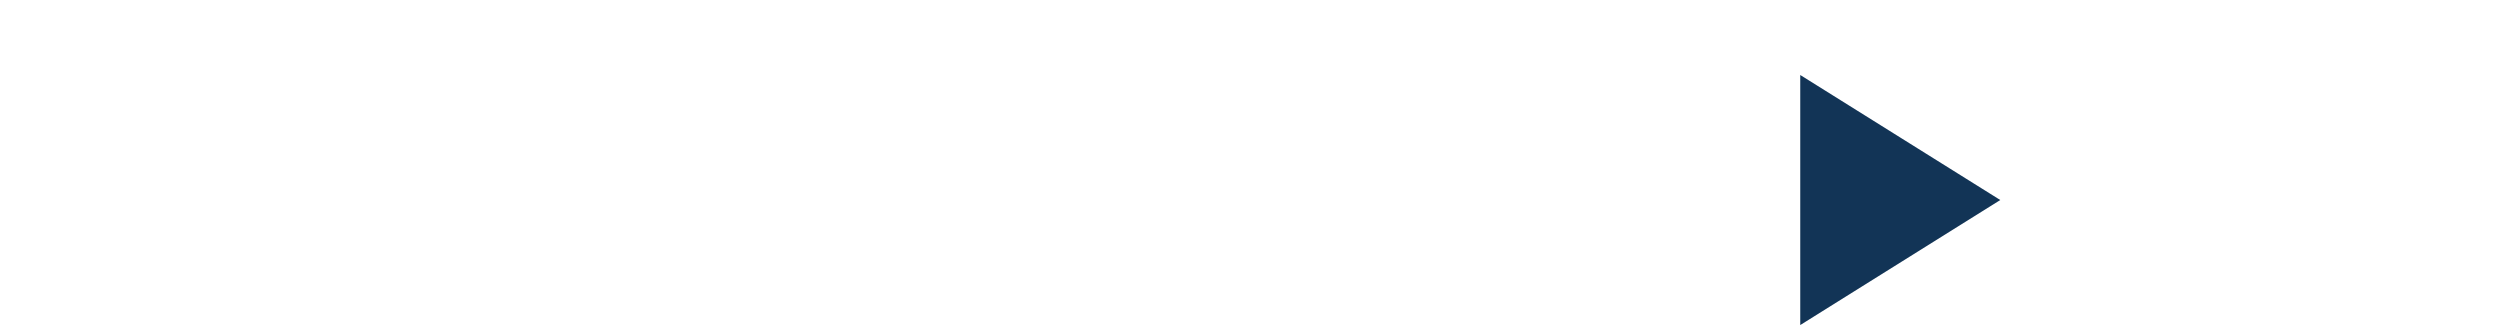 <?xml version="1.0" encoding="UTF-8" standalone="no"?>
<!-- Created with Inkscape (http://www.inkscape.org/) -->

<svg
   xmlns:dc="http://purl.org/dc/elements/1.1/"
   xmlns:cc="http://creativecommons.org/ns#"
   xmlns:rdf="http://www.w3.org/1999/02/22-rdf-syntax-ns#"
   xmlns:svg="http://www.w3.org/2000/svg"
   xmlns="http://www.w3.org/2000/svg"
   xmlns:sodipodi="http://sodipodi.sourceforge.net/DTD/sodipodi-0.dtd"
   xmlns:inkscape="http://www.inkscape.org/namespaces/inkscape"
   width="100"
   height="13"
   id="svg2"
   version="1.1"
   inkscape:version="0.48.3.1 r9886"
   sodipodi:docname="way_forward_.svg">
  <defs
     id="defs4" />
  <sodipodi:namedview
     id="base"
     pagecolor="#ffffff"
     bordercolor="#666666"
     borderopacity="1.0"
     inkscape:pageopacity="0.0"
     inkscape:pageshadow="2"
     inkscape:zoom="11.57"
     inkscape:cx="49.054618"
     inkscape:cy="-4.6111668"
     inkscape:document-units="px"
     inkscape:current-layer="layer1"
     showgrid="true"
     inkscape:window-width="1290"
     inkscape:window-height="782"
     inkscape:window-x="203"
     inkscape:window-y="207"
     inkscape:window-maximized="0">
    <inkscape:grid
       type="xygrid"
       id="grid3821"
       empspacing="5"
       visible="true"
       enabled="true"
       snapvisiblegridlinesonly="true"
       dotted="false" />
  </sodipodi:namedview>
  <g
     inkscape:label="Ebene 1"
     inkscape:groupmode="layer"
     id="layer1"
     transform="translate(0,-1039.362)">
    <path
       sodipodi:type="star"
       style="fill:#123456;fill-opacity:1;stroke:none"
       id="path2987"
       sodipodi:sides="3"
       sodipodi:cx="48"
       sodipodi:cy="2"
       sodipodi:r1="3"
       sodipodi:r2="1.5"
       sodipodi:arg1="0"
       sodipodi:arg2="1.0471976"
       inkscape:flatsided="false"
       inkscape:rounded="0"
       inkscape:randomized="0"
       d="m 51,2 -2.25,1.299 -2.25,1.299 0,-2.598 0,-2.598 2.25,1.299 z"
       transform="matrix(1.778,0,0,1.925,-10.667,1043.513)"
       inkscape:transform-center-x="-1.3333374"
       inkscape:transform-center-y="2.8429272e-05" />
  </g>
</svg>
